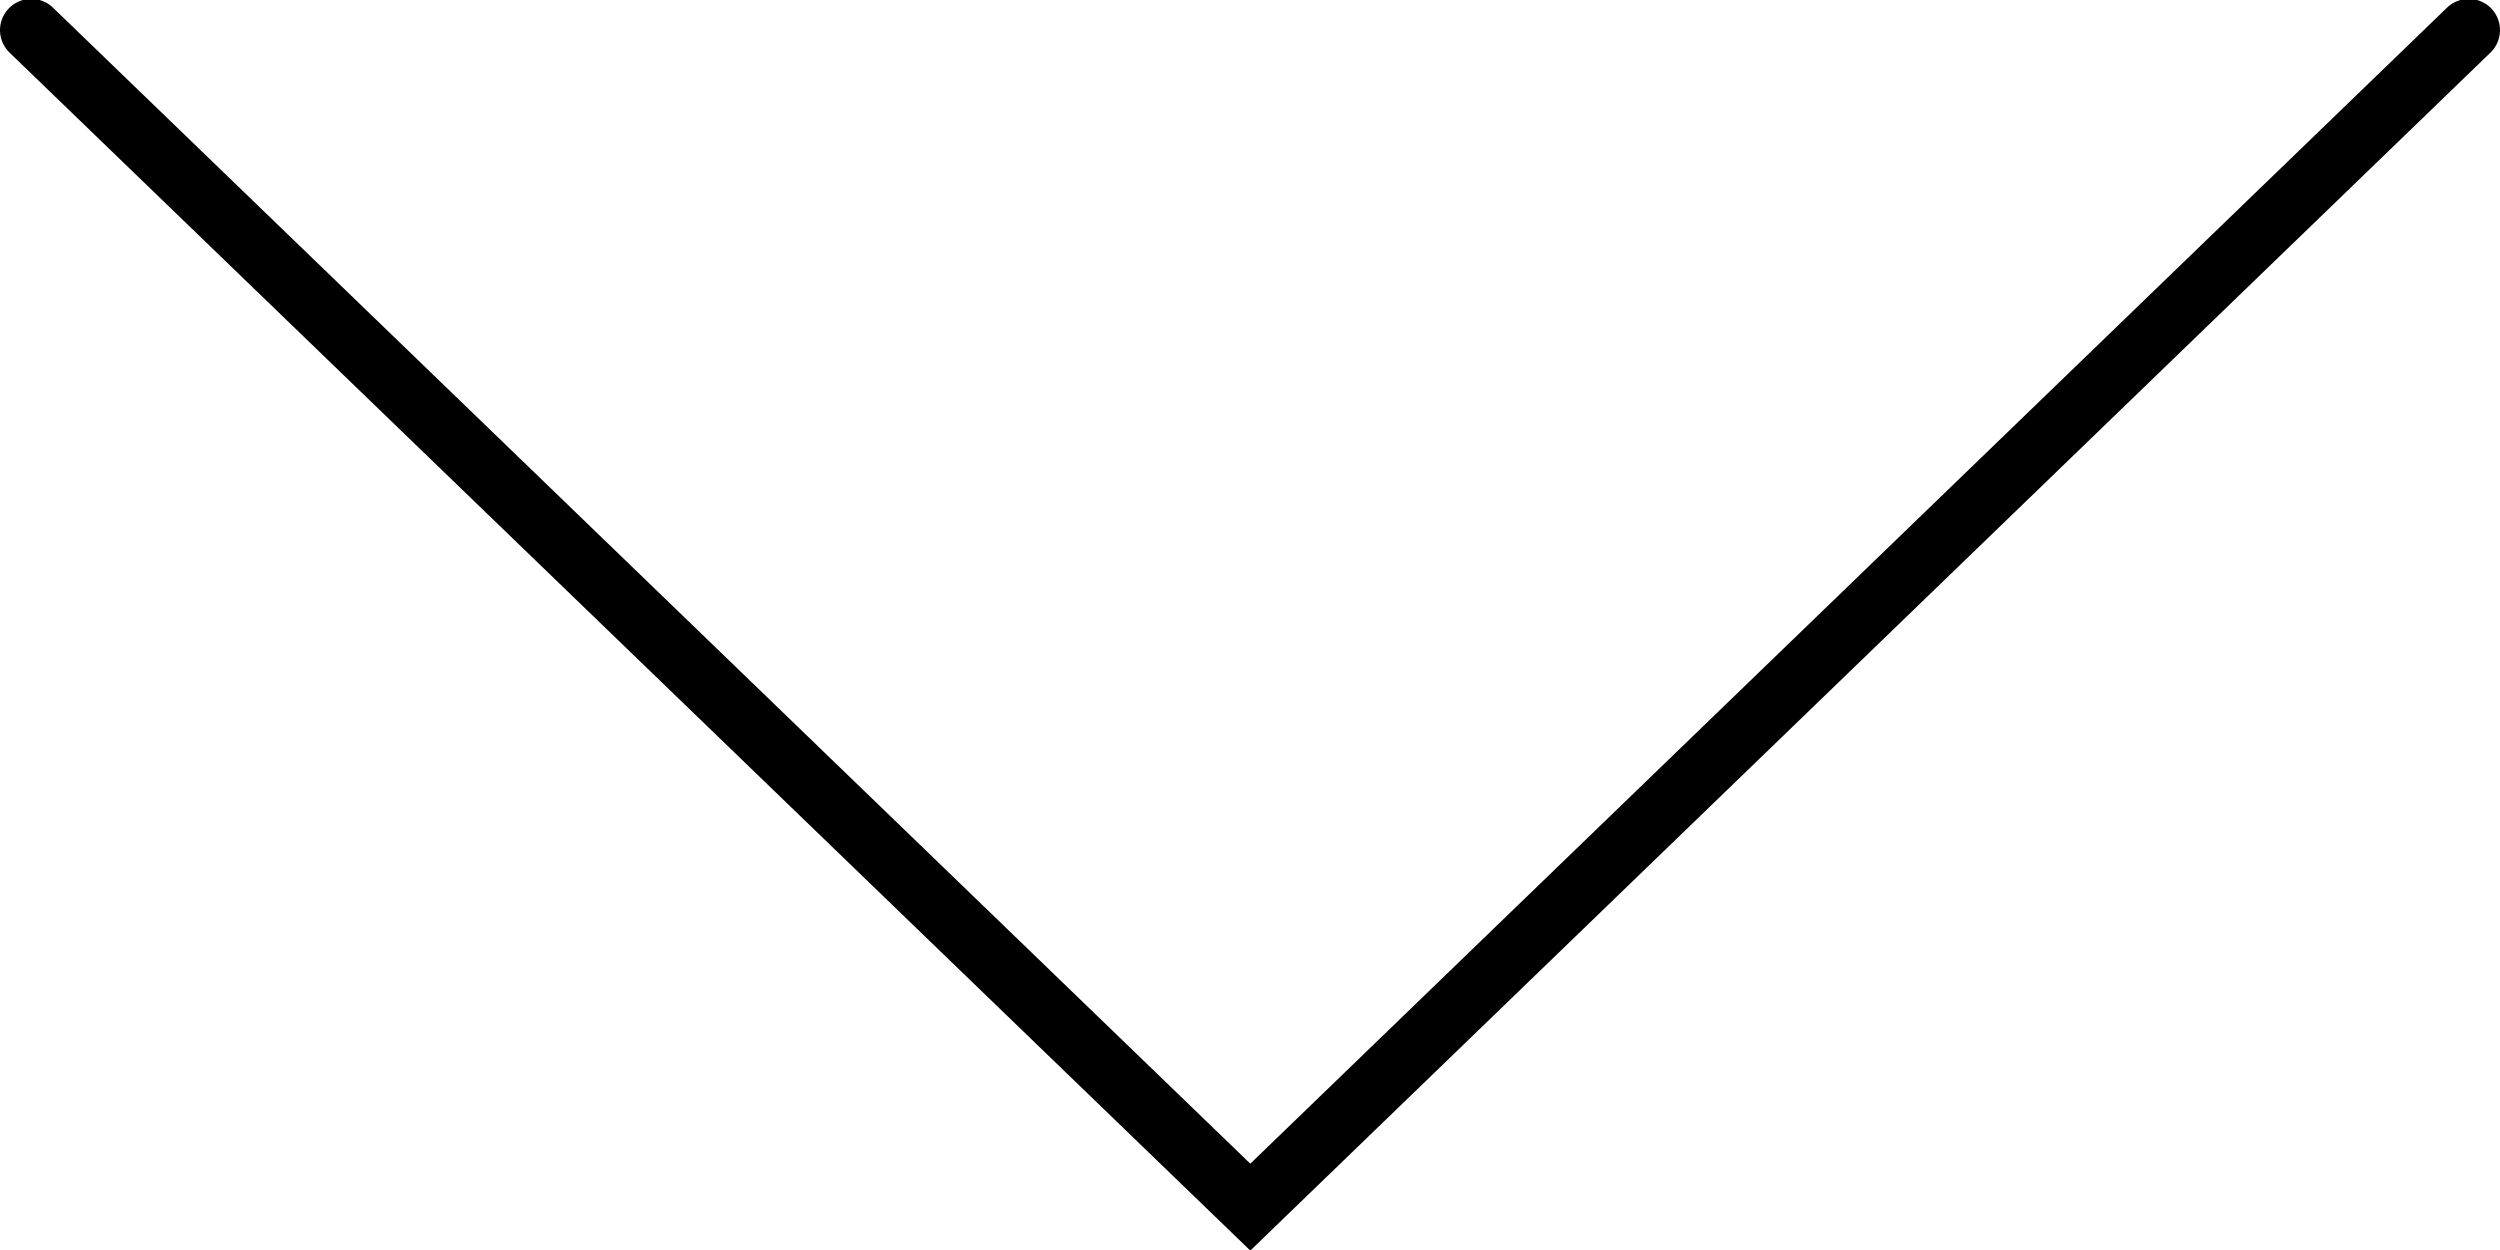 <svg width="40" height="20" viewBox="0 0 40 20" fill="none" xmlns="http://www.w3.org/2000/svg">
<path d="M39.5 0.482L20.005 19.314L0.5 0.482" stroke="black" stroke-miterlimit="10" stroke-linecap="round"/>
</svg>
